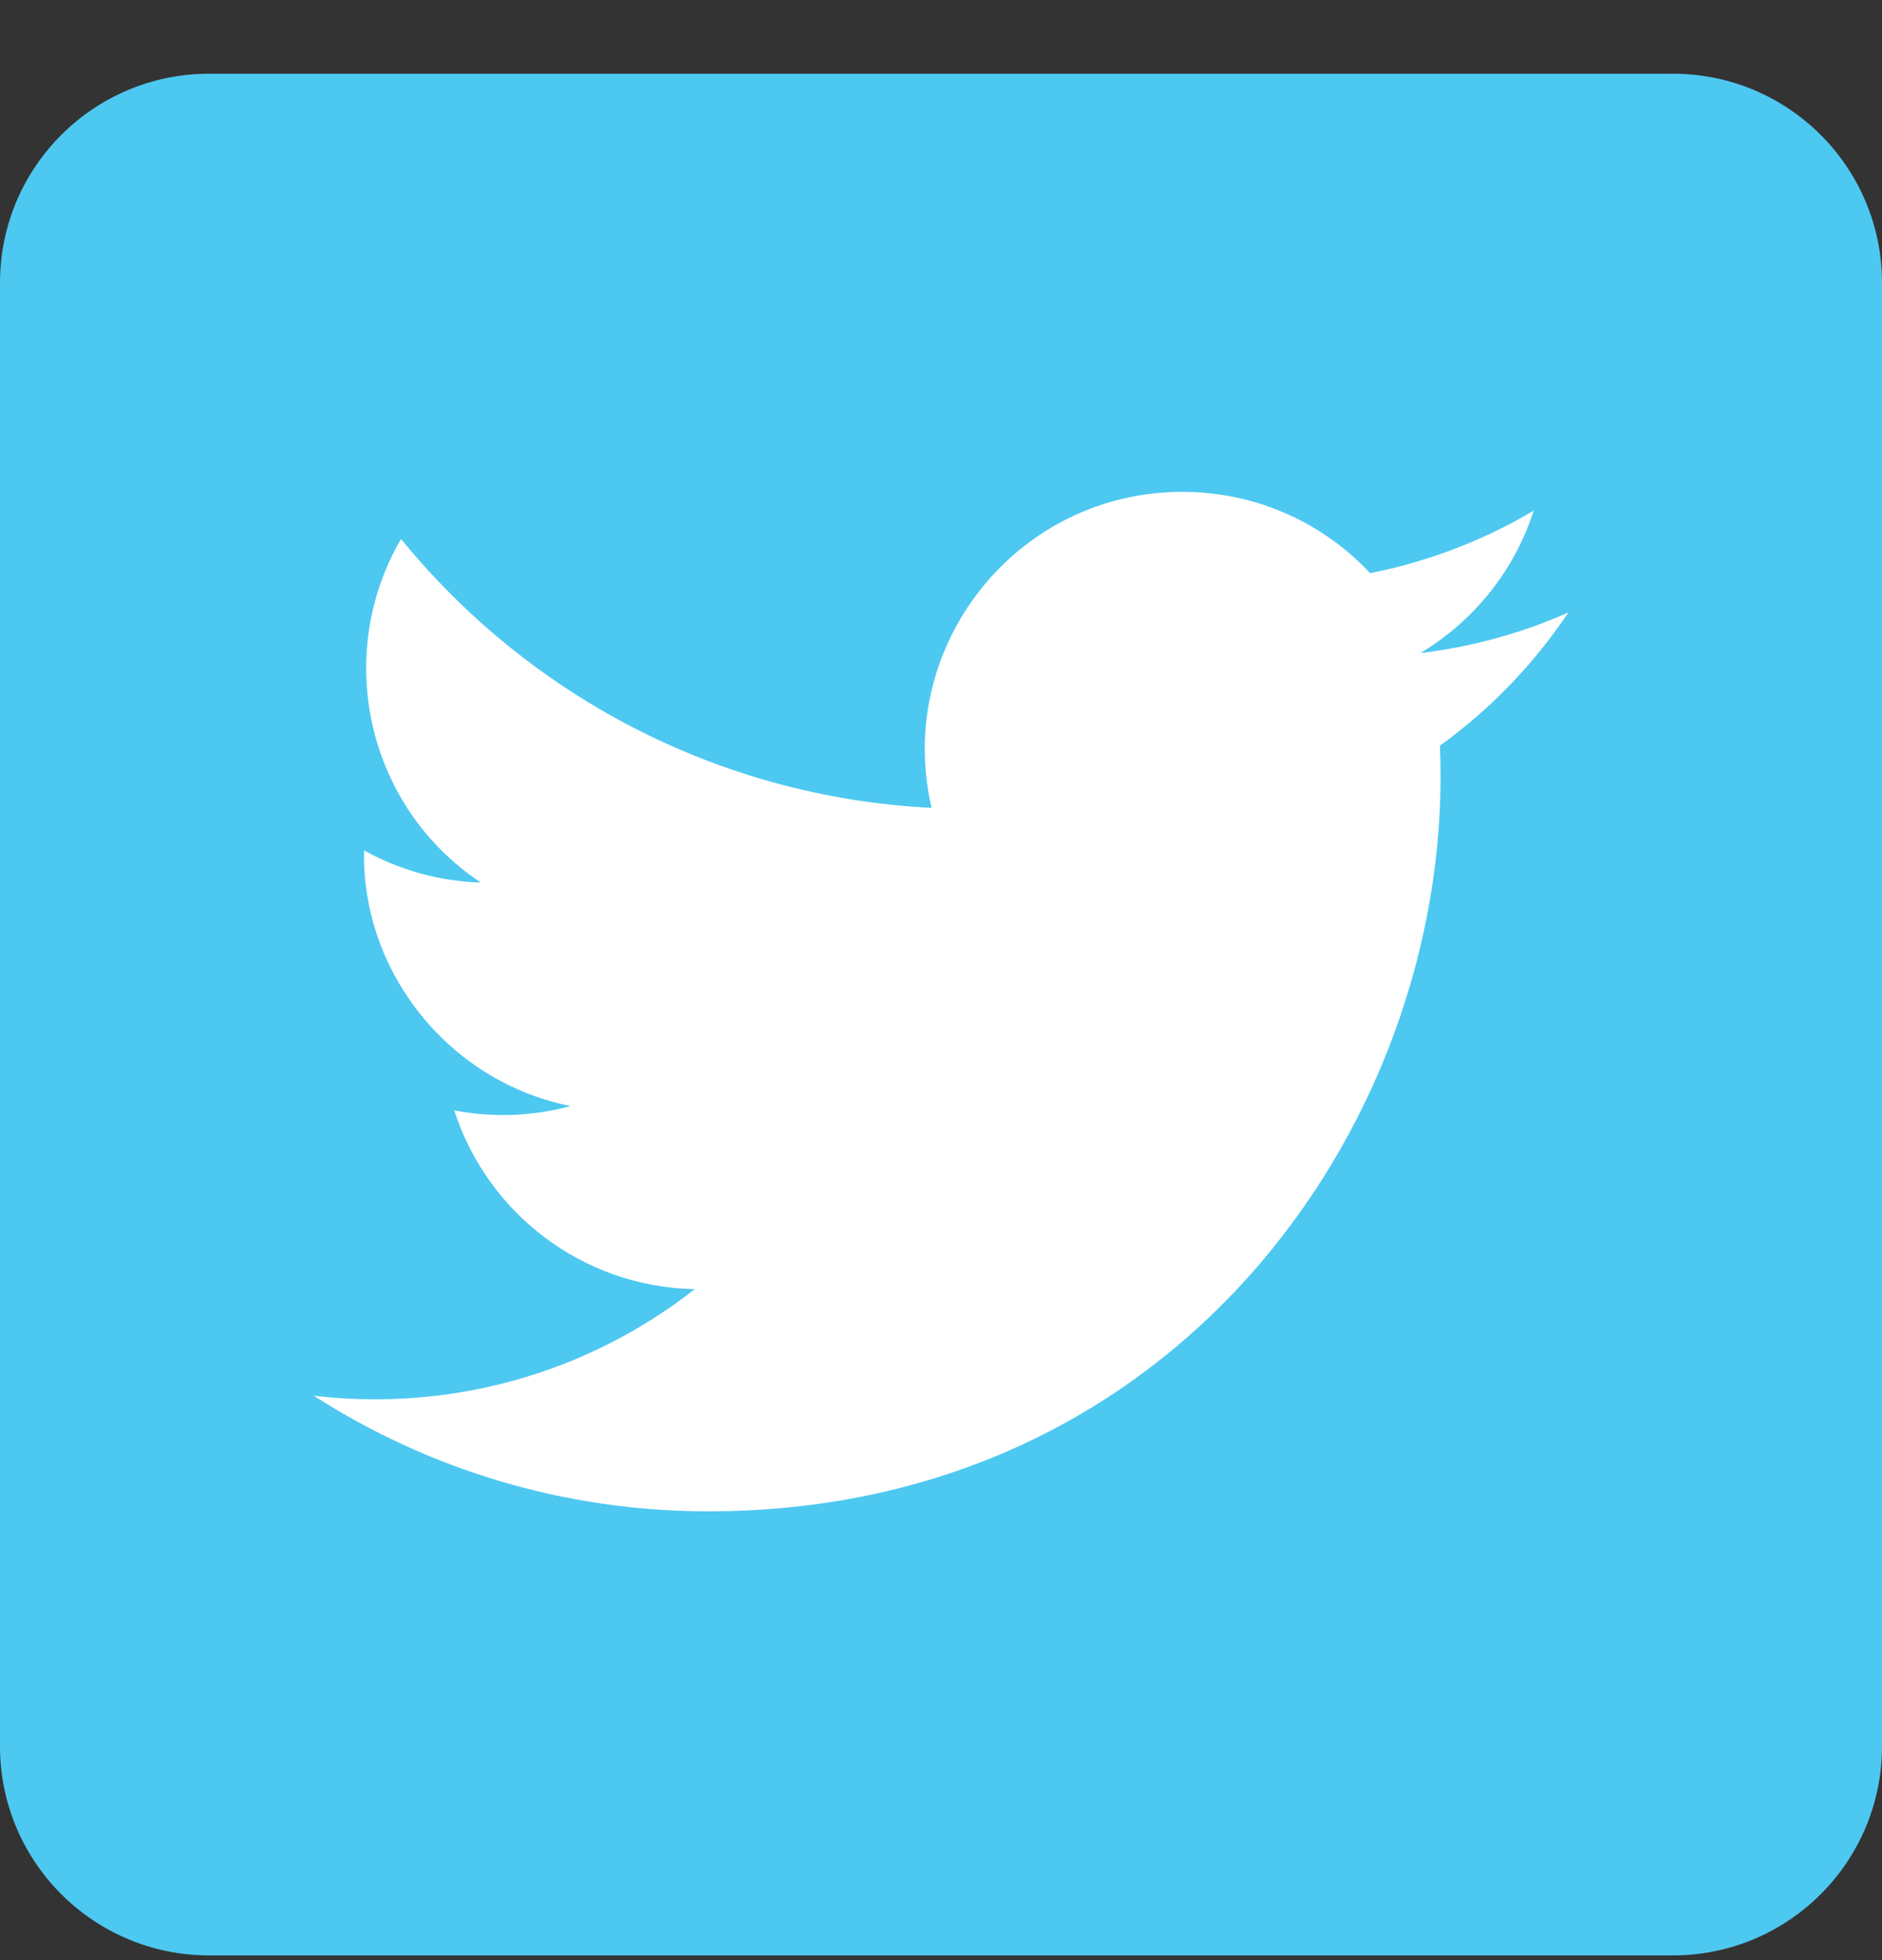 <svg width="24" height="25" viewBox="0 0 24 25" fill="none" xmlns="http://www.w3.org/2000/svg">
<rect x="0" y="0" width="24" height="25" fill="#333333" stroke="none"/>
<g clip-path="url(#clip0_506_1183)">
<path fill-rule="evenodd" clip-rule="evenodd" d="M2.667 24.94H21.333C22.806 24.94 24 23.746 24 22.273V3.607C24 2.134 22.806 0.94 21.333 0.94H2.667C1.194 0.94 0 2.134 0 3.607V22.273C0 23.746 1.194 24.94 2.667 24.94Z" fill="#4DC8F1"/>
<path fill-rule="evenodd" clip-rule="evenodd" d="M18.362 9.511C18.569 14.129 15.127 19.276 9.032 19.276C7.178 19.276 5.453 18.733 4 17.801C5.741 18.006 7.48 17.524 8.86 16.442C7.423 16.415 6.211 15.466 5.793 14.162C6.308 14.261 6.814 14.232 7.276 14.107C5.697 13.789 4.607 12.367 4.643 10.846C5.085 11.092 5.592 11.24 6.13 11.256C4.668 10.28 4.254 8.349 5.114 6.874C6.733 8.86 9.151 10.167 11.88 10.304C11.401 8.25 12.959 6.273 15.078 6.273C16.022 6.273 16.875 6.671 17.473 7.31C18.221 7.162 18.924 6.889 19.558 6.513C19.313 7.28 18.792 7.923 18.114 8.329C18.779 8.25 19.411 8.073 20 7.812C19.56 8.471 19.003 9.049 18.362 9.511Z" fill="white"/>
</g>
<defs>
<clipPath id="clip0_506_1183">
<rect width="24" height="24" fill="white" transform="translate(0 0.94)"/>
</clipPath>
</defs>
</svg>
